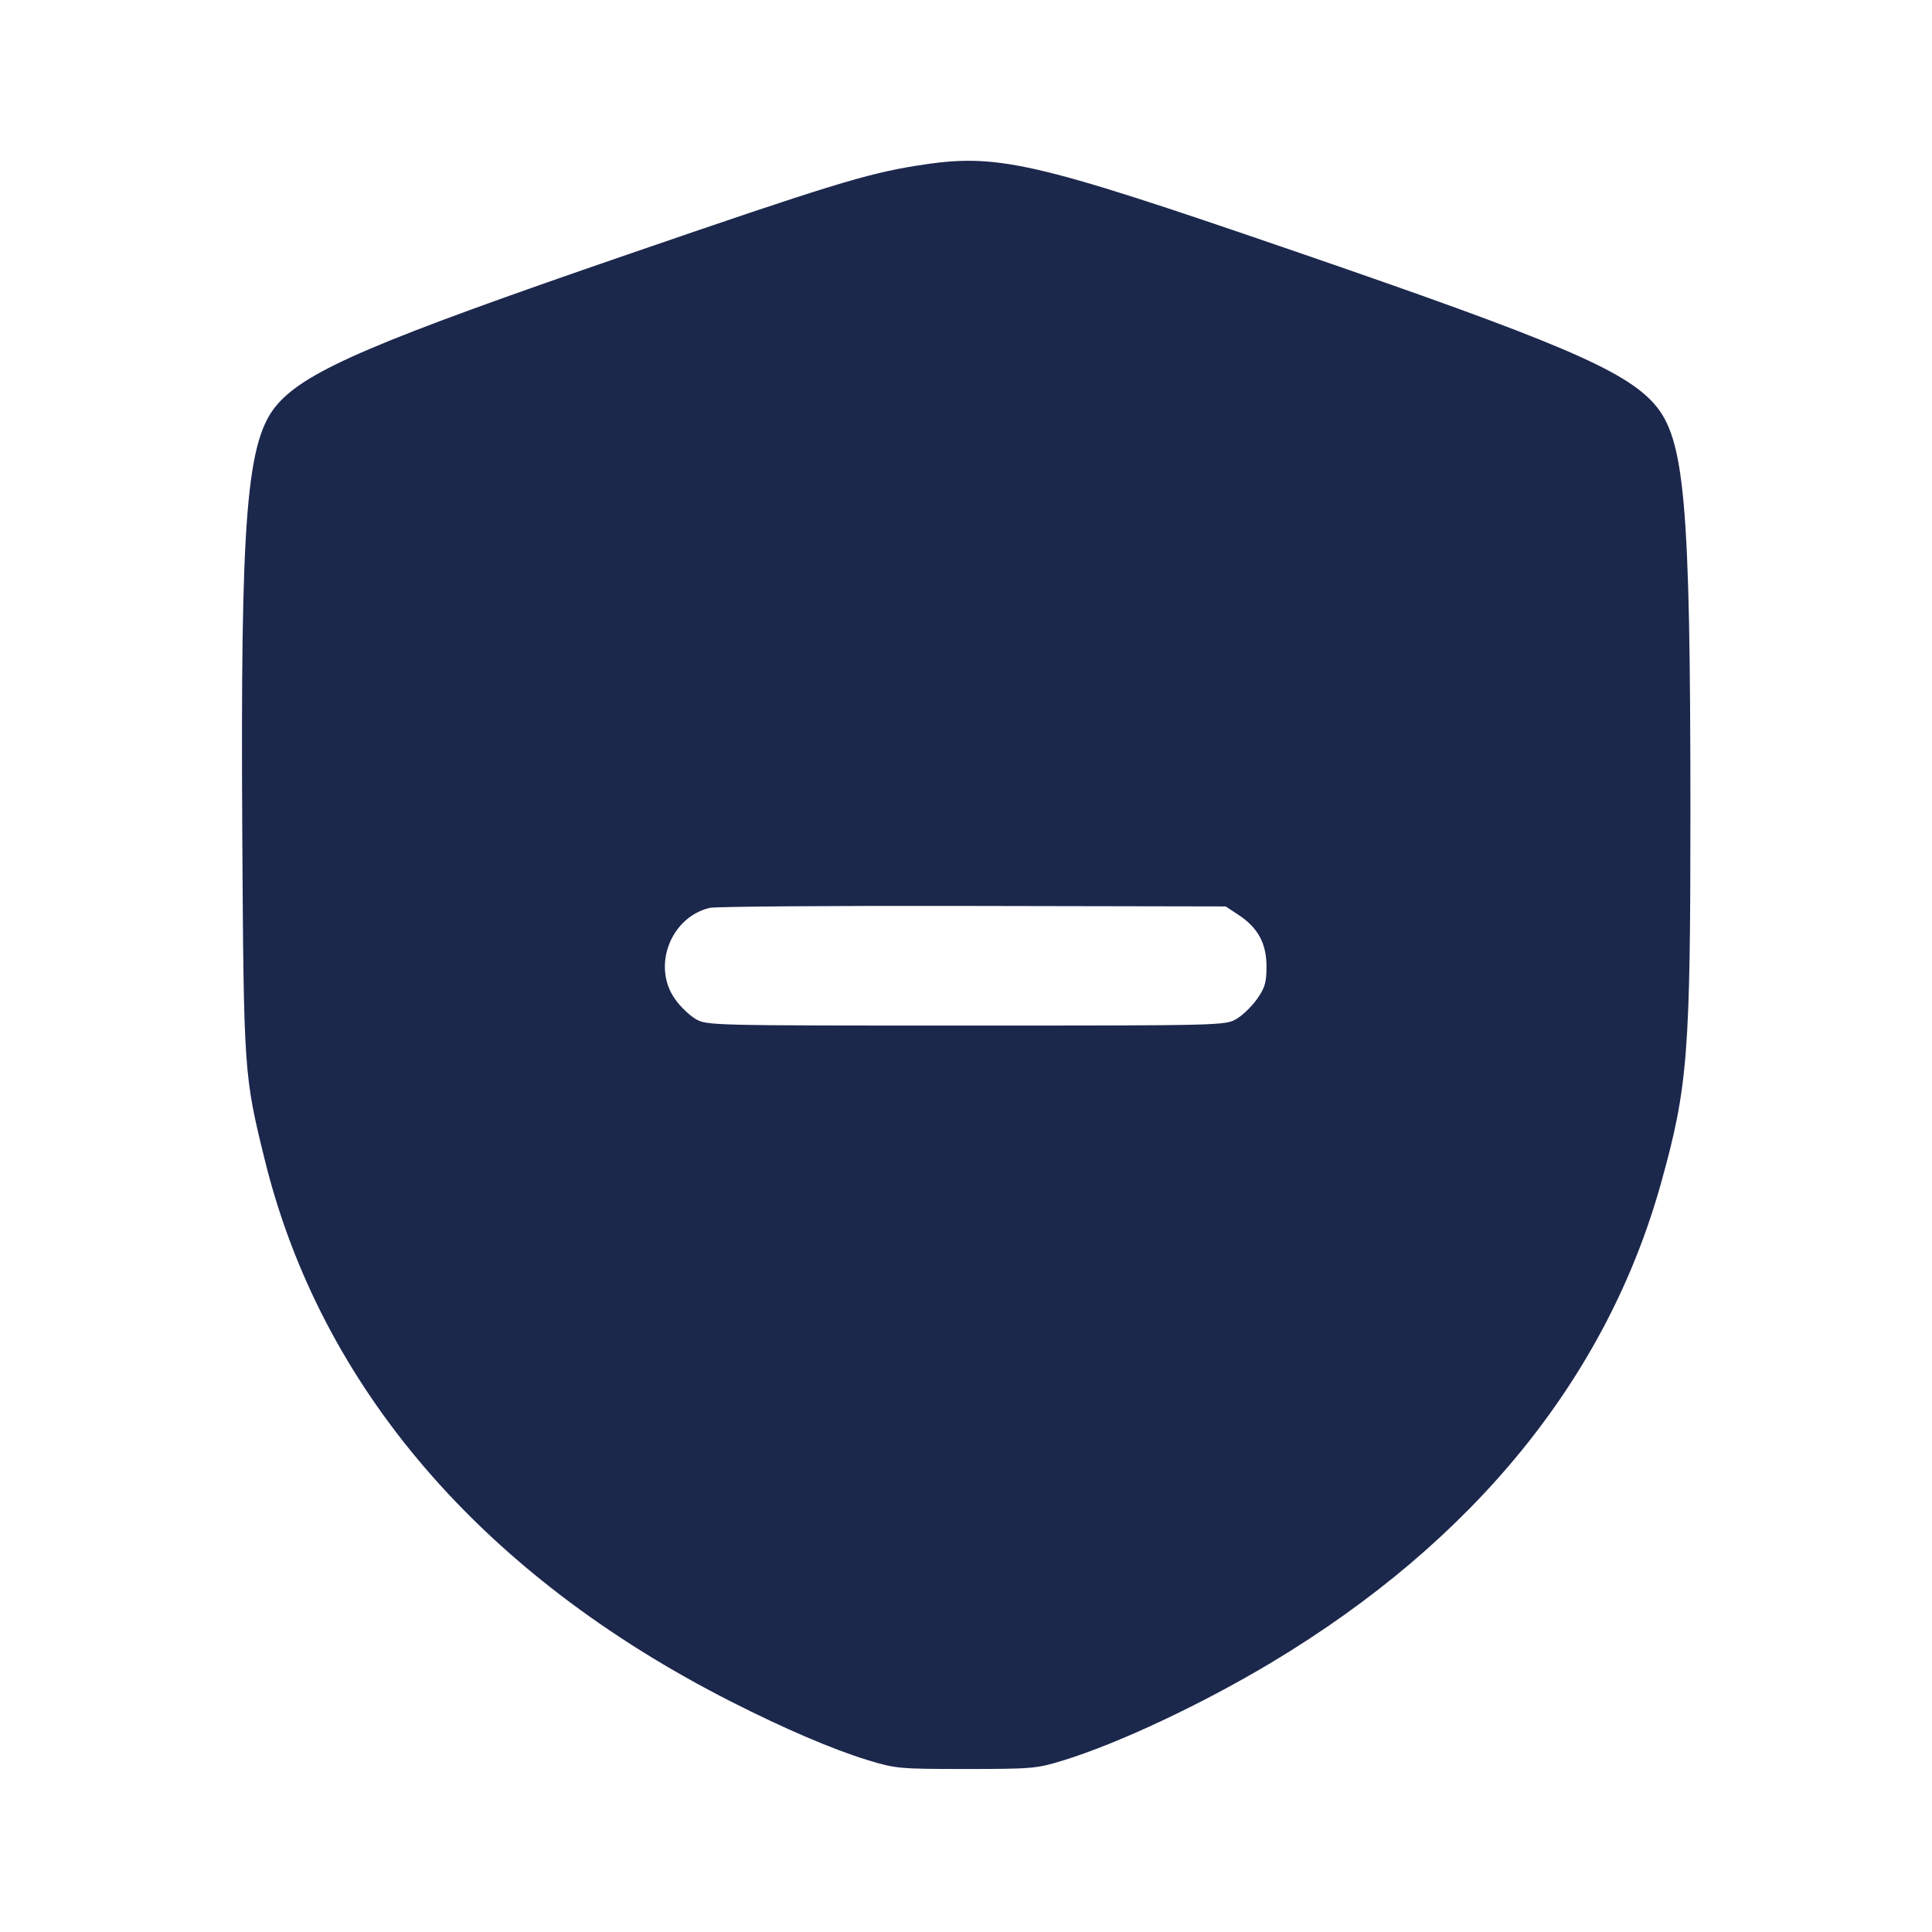 <svg width="24" height="24" viewBox="0 0 24 24" fill="none" xmlns="http://www.w3.org/2000/svg"><path d="M11.380 2.059 C 10.764 2.158,10.290 2.303,7.800 3.160 C 4.668 4.237,3.817 4.601,3.449 5.019 C 3.060 5.461,2.986 6.382,3.010 10.420 C 3.028 13.310,3.031 13.361,3.287 14.400 C 3.982 17.232,5.990 19.567,9.080 21.137 C 9.749 21.477,10.343 21.731,10.780 21.865 C 11.125 21.971,11.175 21.975,12.000 21.975 C 12.816 21.975,12.878 21.970,13.203 21.870 C 13.894 21.658,14.939 21.166,15.800 20.649 C 18.311 19.142,19.960 17.112,20.633 14.700 C 20.967 13.504,20.999 13.092,20.999 10.060 C 20.998 6.235,20.928 5.448,20.551 5.019 C 20.179 4.596,19.334 4.238,16.080 3.120 C 12.790 1.989,12.386 1.898,11.380 2.059 M15.388 11.367 C 15.628 11.526,15.733 11.721,15.733 12.007 C 15.733 12.203,15.714 12.271,15.616 12.409 C 15.552 12.501,15.436 12.613,15.359 12.658 C 15.222 12.739,15.173 12.740,12.000 12.740 C 8.827 12.740,8.778 12.739,8.641 12.658 C 8.564 12.613,8.448 12.501,8.384 12.409 C 8.098 12.003,8.330 11.395,8.815 11.278 C 8.884 11.261,10.354 11.250,12.083 11.254 L 15.226 11.260 15.388 11.367 " fill="#1C274C" stroke="none" fill-rule="evenodd"></path></svg>